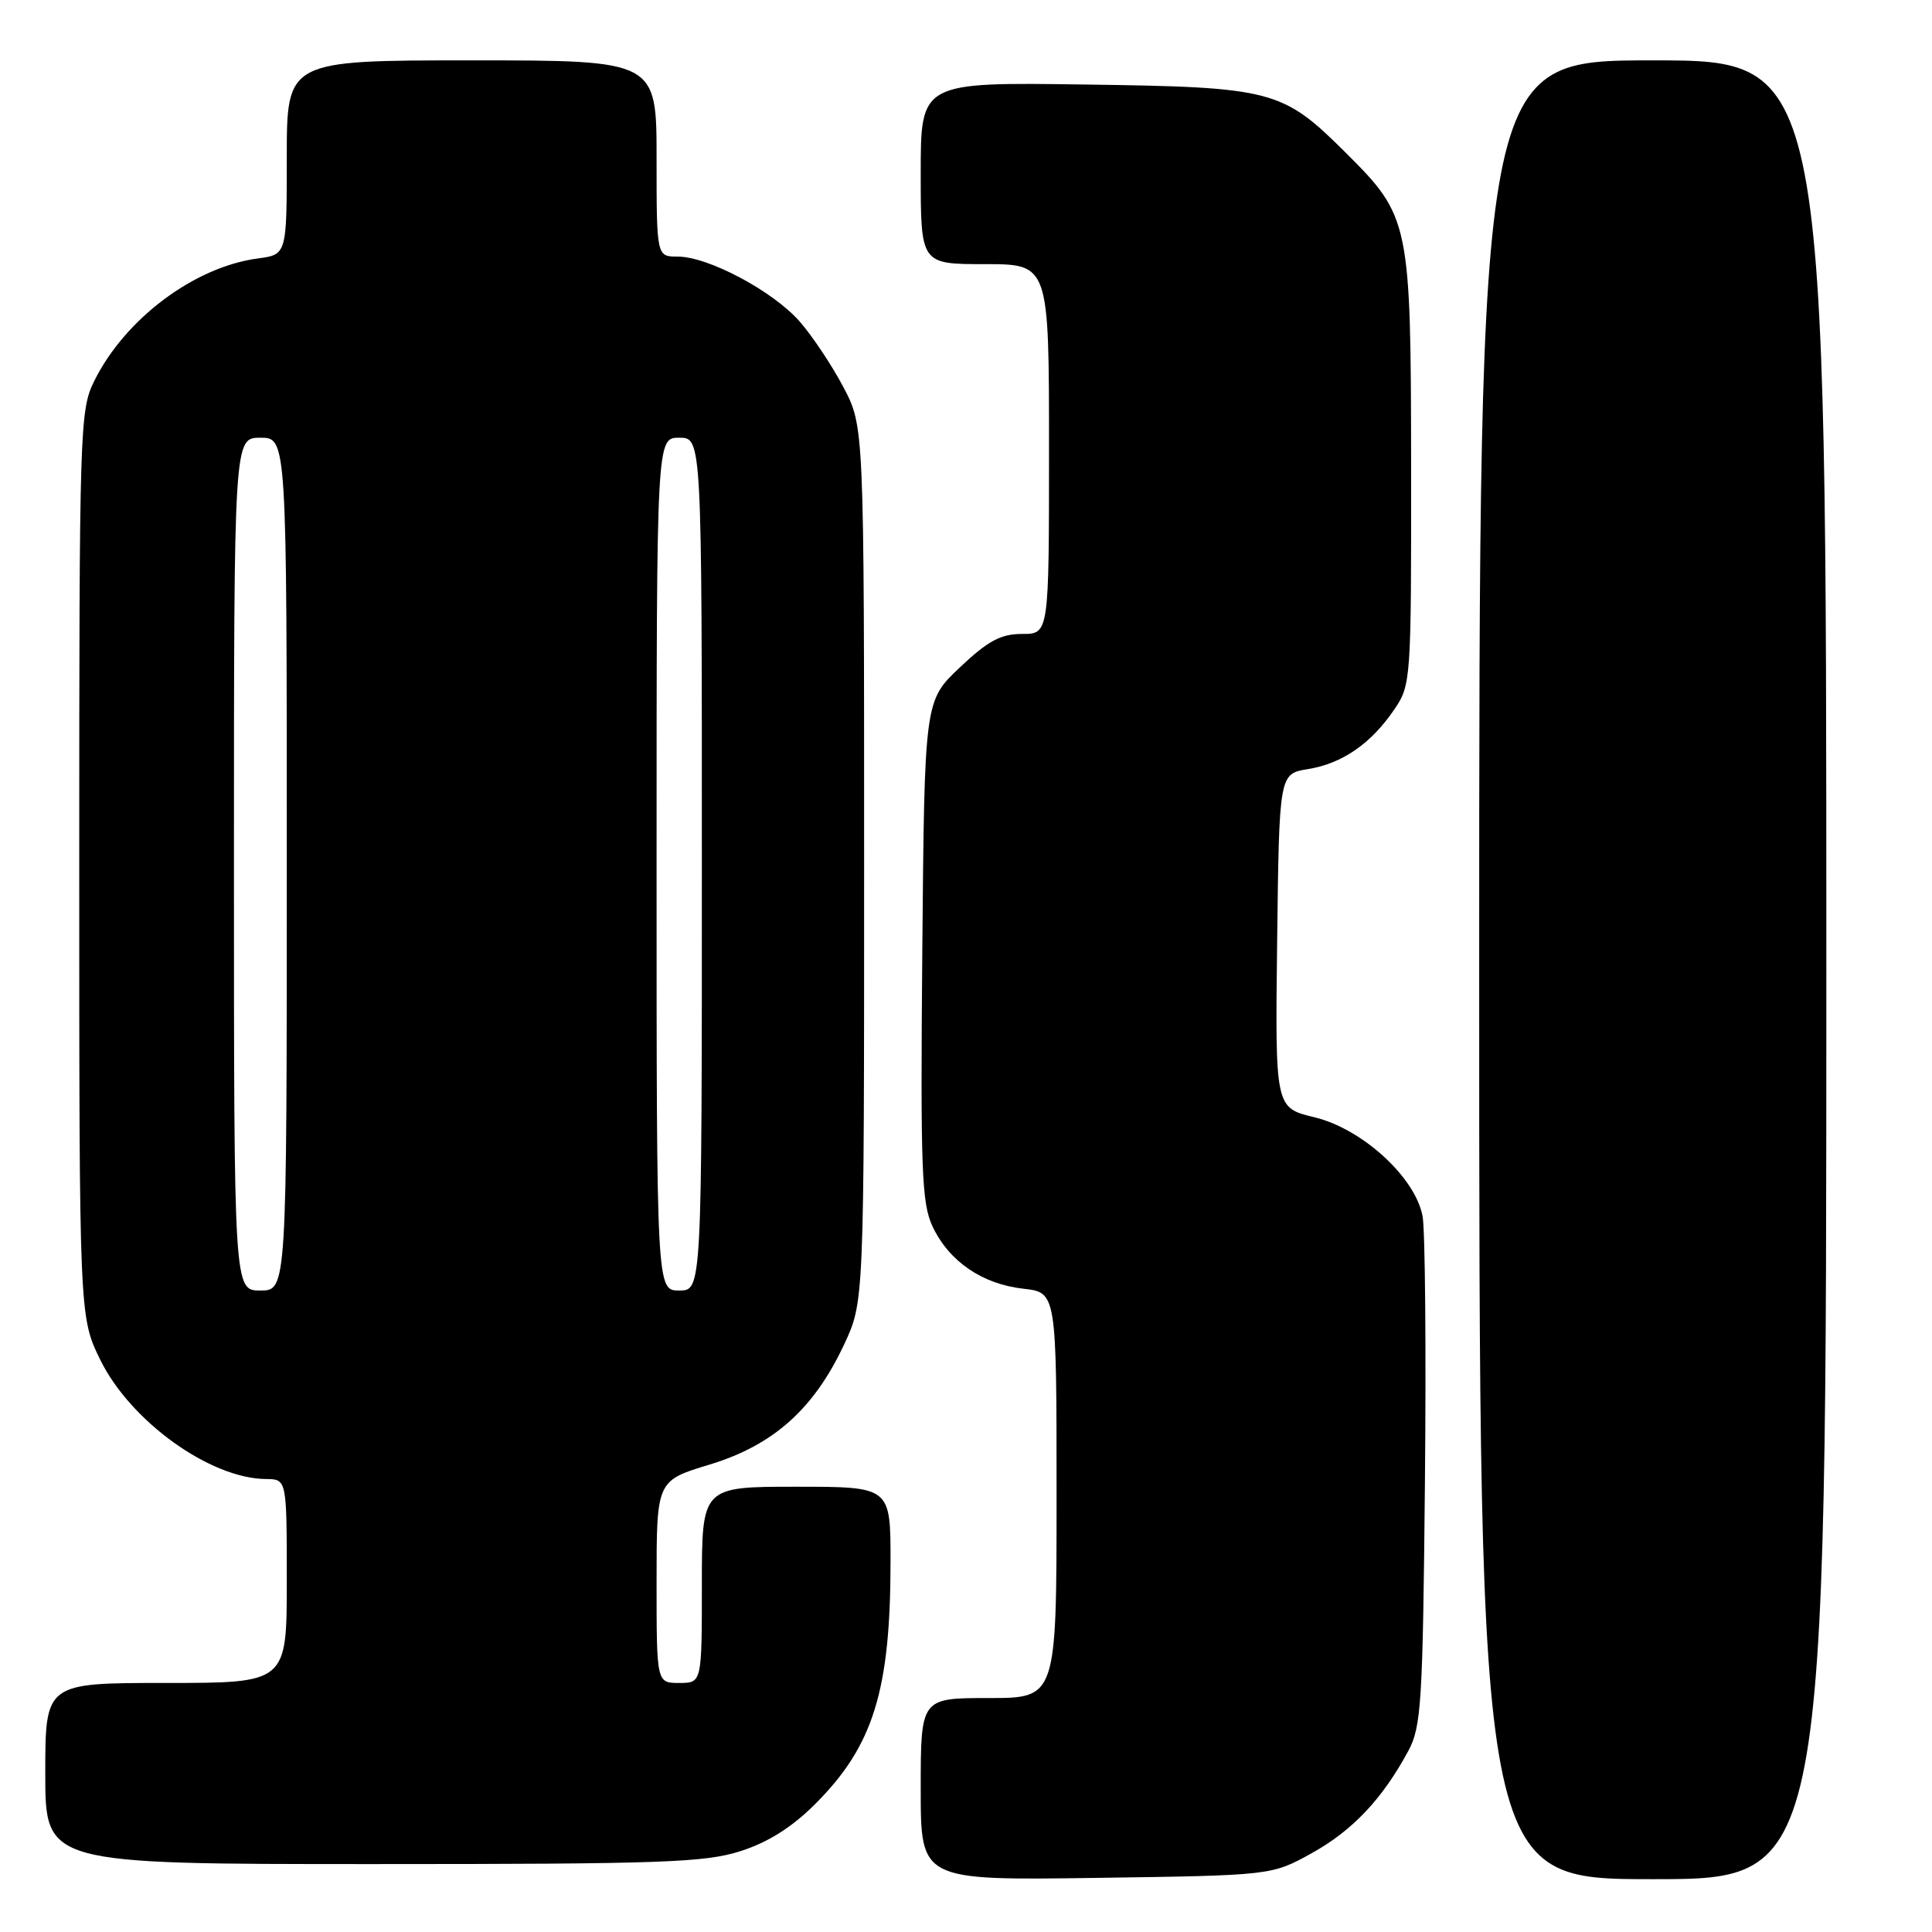 <?xml version="1.0" encoding="UTF-8" standalone="no"?>
<!DOCTYPE svg PUBLIC "-//W3C//DTD SVG 1.1//EN" "http://www.w3.org/Graphics/SVG/1.1/DTD/svg11.dtd" >
<svg xmlns="http://www.w3.org/2000/svg" xmlns:xlink="http://www.w3.org/1999/xlink" version="1.1" viewBox="0 0 256 256">
 <g >
 <path fill="currentColor"
d=" M 173.82 245.55 C 179.22 242.56 183.18 238.36 186.61 232.00 C 188.33 228.82 188.53 225.61 188.81 196.50 C 188.98 178.90 188.84 163.00 188.50 161.16 C 187.54 156.00 180.50 149.56 174.15 148.04 C 168.96 146.79 168.96 146.79 169.23 124.66 C 169.50 102.53 169.50 102.53 173.31 101.91 C 177.85 101.18 181.67 98.54 184.75 94.01 C 186.96 90.77 187.00 90.14 186.98 62.10 C 186.95 29.33 186.83 28.72 178.30 20.22 C 169.92 11.88 168.64 11.54 143.75 11.20 C 122.00 10.89 122.00 10.89 122.00 22.95 C 122.00 35.00 122.00 35.00 130.50 35.00 C 139.00 35.00 139.00 35.00 139.00 59.50 C 139.00 84.00 139.00 84.00 135.44 84.00 C 132.61 84.00 130.93 84.90 127.19 88.43 C 122.50 92.86 122.50 92.86 122.21 125.95 C 121.96 155.11 122.12 159.45 123.58 162.54 C 125.77 167.15 130.15 170.15 135.59 170.76 C 140.00 171.26 140.00 171.26 140.00 198.13 C 140.00 225.00 140.00 225.00 131.00 225.00 C 122.00 225.00 122.00 225.00 122.00 237.08 C 122.00 249.16 122.00 249.16 145.25 248.83 C 168.50 248.50 168.50 248.50 173.82 245.55 Z  M 242.00 128.50 C 242.00 8.00 242.00 8.00 219.00 8.00 C 196.00 8.00 196.00 8.00 196.00 128.50 C 196.00 249.00 196.00 249.00 219.00 249.00 C 242.00 249.00 242.00 249.00 242.00 128.50 Z  M 98.14 245.28 C 101.79 244.11 104.95 242.11 108.03 239.03 C 115.73 231.33 118.00 224.00 118.00 206.86 C 118.00 197.00 118.00 197.00 105.50 197.00 C 93.00 197.00 93.00 197.00 93.00 210.00 C 93.00 223.00 93.00 223.00 90.00 223.00 C 87.00 223.00 87.00 223.00 87.00 209.60 C 87.00 196.19 87.00 196.19 94.04 194.06 C 102.48 191.49 107.84 186.71 111.85 178.15 C 114.50 172.50 114.50 172.50 114.50 114.50 C 114.50 56.50 114.50 56.50 111.75 51.29 C 110.24 48.42 107.63 44.51 105.96 42.60 C 102.41 38.56 93.84 34.00 89.80 34.00 C 87.00 34.00 87.00 34.00 87.00 21.00 C 87.00 8.00 87.00 8.00 62.50 8.00 C 38.00 8.00 38.00 8.00 38.00 20.87 C 38.00 33.74 38.00 33.74 34.14 34.25 C 25.73 35.38 16.55 42.26 12.48 50.50 C 10.57 54.35 10.50 56.72 10.50 114.50 C 10.50 174.50 10.50 174.50 13.30 180.21 C 17.30 188.34 27.84 195.92 35.25 195.98 C 38.00 196.00 38.00 196.00 38.00 209.50 C 38.00 223.00 38.00 223.00 22.00 223.00 C 6.00 223.00 6.00 223.00 6.00 235.00 C 6.00 247.00 6.00 247.00 49.39 247.00 C 87.69 247.00 93.40 246.80 98.14 245.28 Z  M 31.00 114.50 C 31.00 58.00 31.00 58.00 34.50 58.00 C 38.00 58.00 38.00 58.00 38.00 114.50 C 38.00 171.00 38.00 171.00 34.50 171.00 C 31.00 171.00 31.00 171.00 31.00 114.50 Z  M 87.00 114.50 C 87.00 58.00 87.00 58.00 90.00 58.00 C 93.00 58.00 93.00 58.00 93.00 114.50 C 93.00 171.00 93.00 171.00 90.00 171.00 C 87.00 171.00 87.00 171.00 87.00 114.50 Z "/>
</g>
</svg>